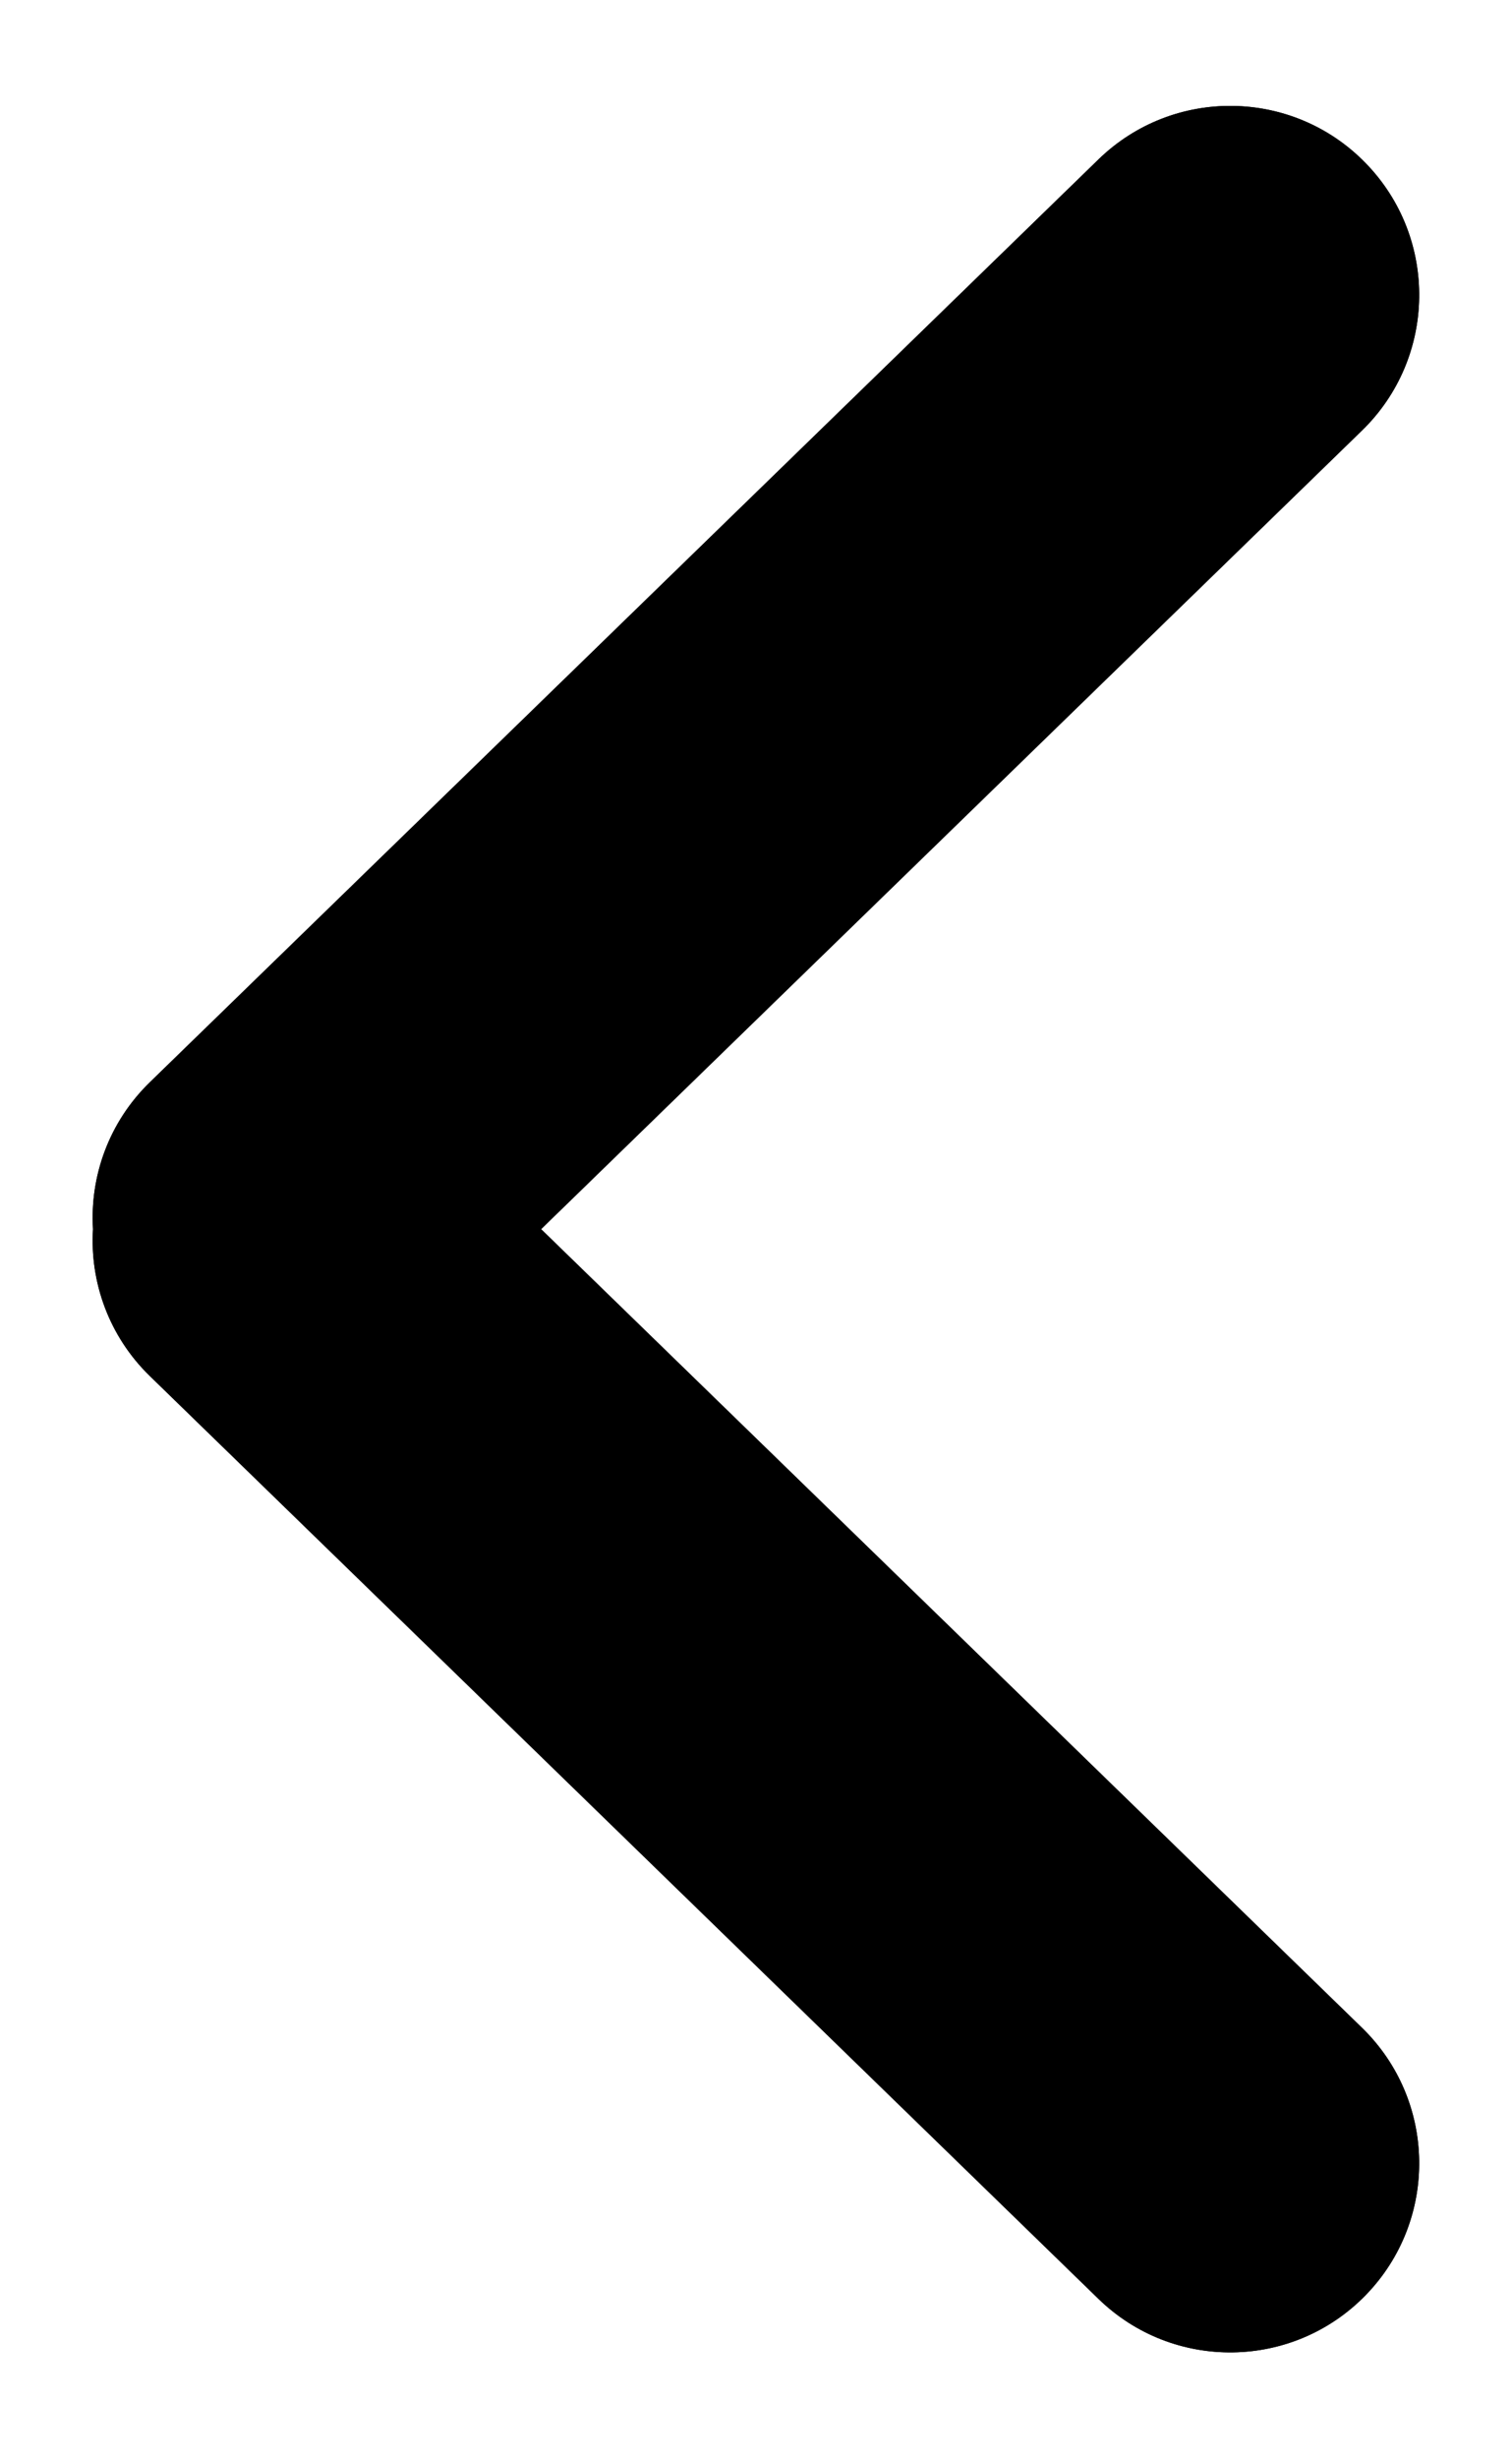 <svg width="8" height="13" viewBox="0 0 8 13" fill="none" xmlns="http://www.w3.org/2000/svg">
<path d="M7.226 0.863C6.841 0.467 6.208 0.458 5.812 0.843L0.793 5.723C0.576 5.934 0.475 6.22 0.492 6.5C0.475 6.78 0.576 7.066 0.793 7.277L5.812 12.157C6.208 12.542 6.841 12.533 7.226 12.137C7.611 11.741 7.602 11.108 7.206 10.723L2.863 6.5L7.206 2.277C7.602 1.892 7.611 1.259 7.226 0.863Z" fill="currentColor"/>
<path d="M7.226 0.863C6.841 0.467 6.208 0.458 5.812 0.843L0.793 5.723C0.576 5.934 0.475 6.22 0.492 6.5C0.475 6.78 0.576 7.066 0.793 7.277L5.812 12.157C6.208 12.542 6.841 12.533 7.226 12.137C7.611 11.741 7.602 11.108 7.206 10.723L2.863 6.5L7.206 2.277C7.602 1.892 7.611 1.259 7.226 0.863Z" fill="currentColor"/>
</svg>
